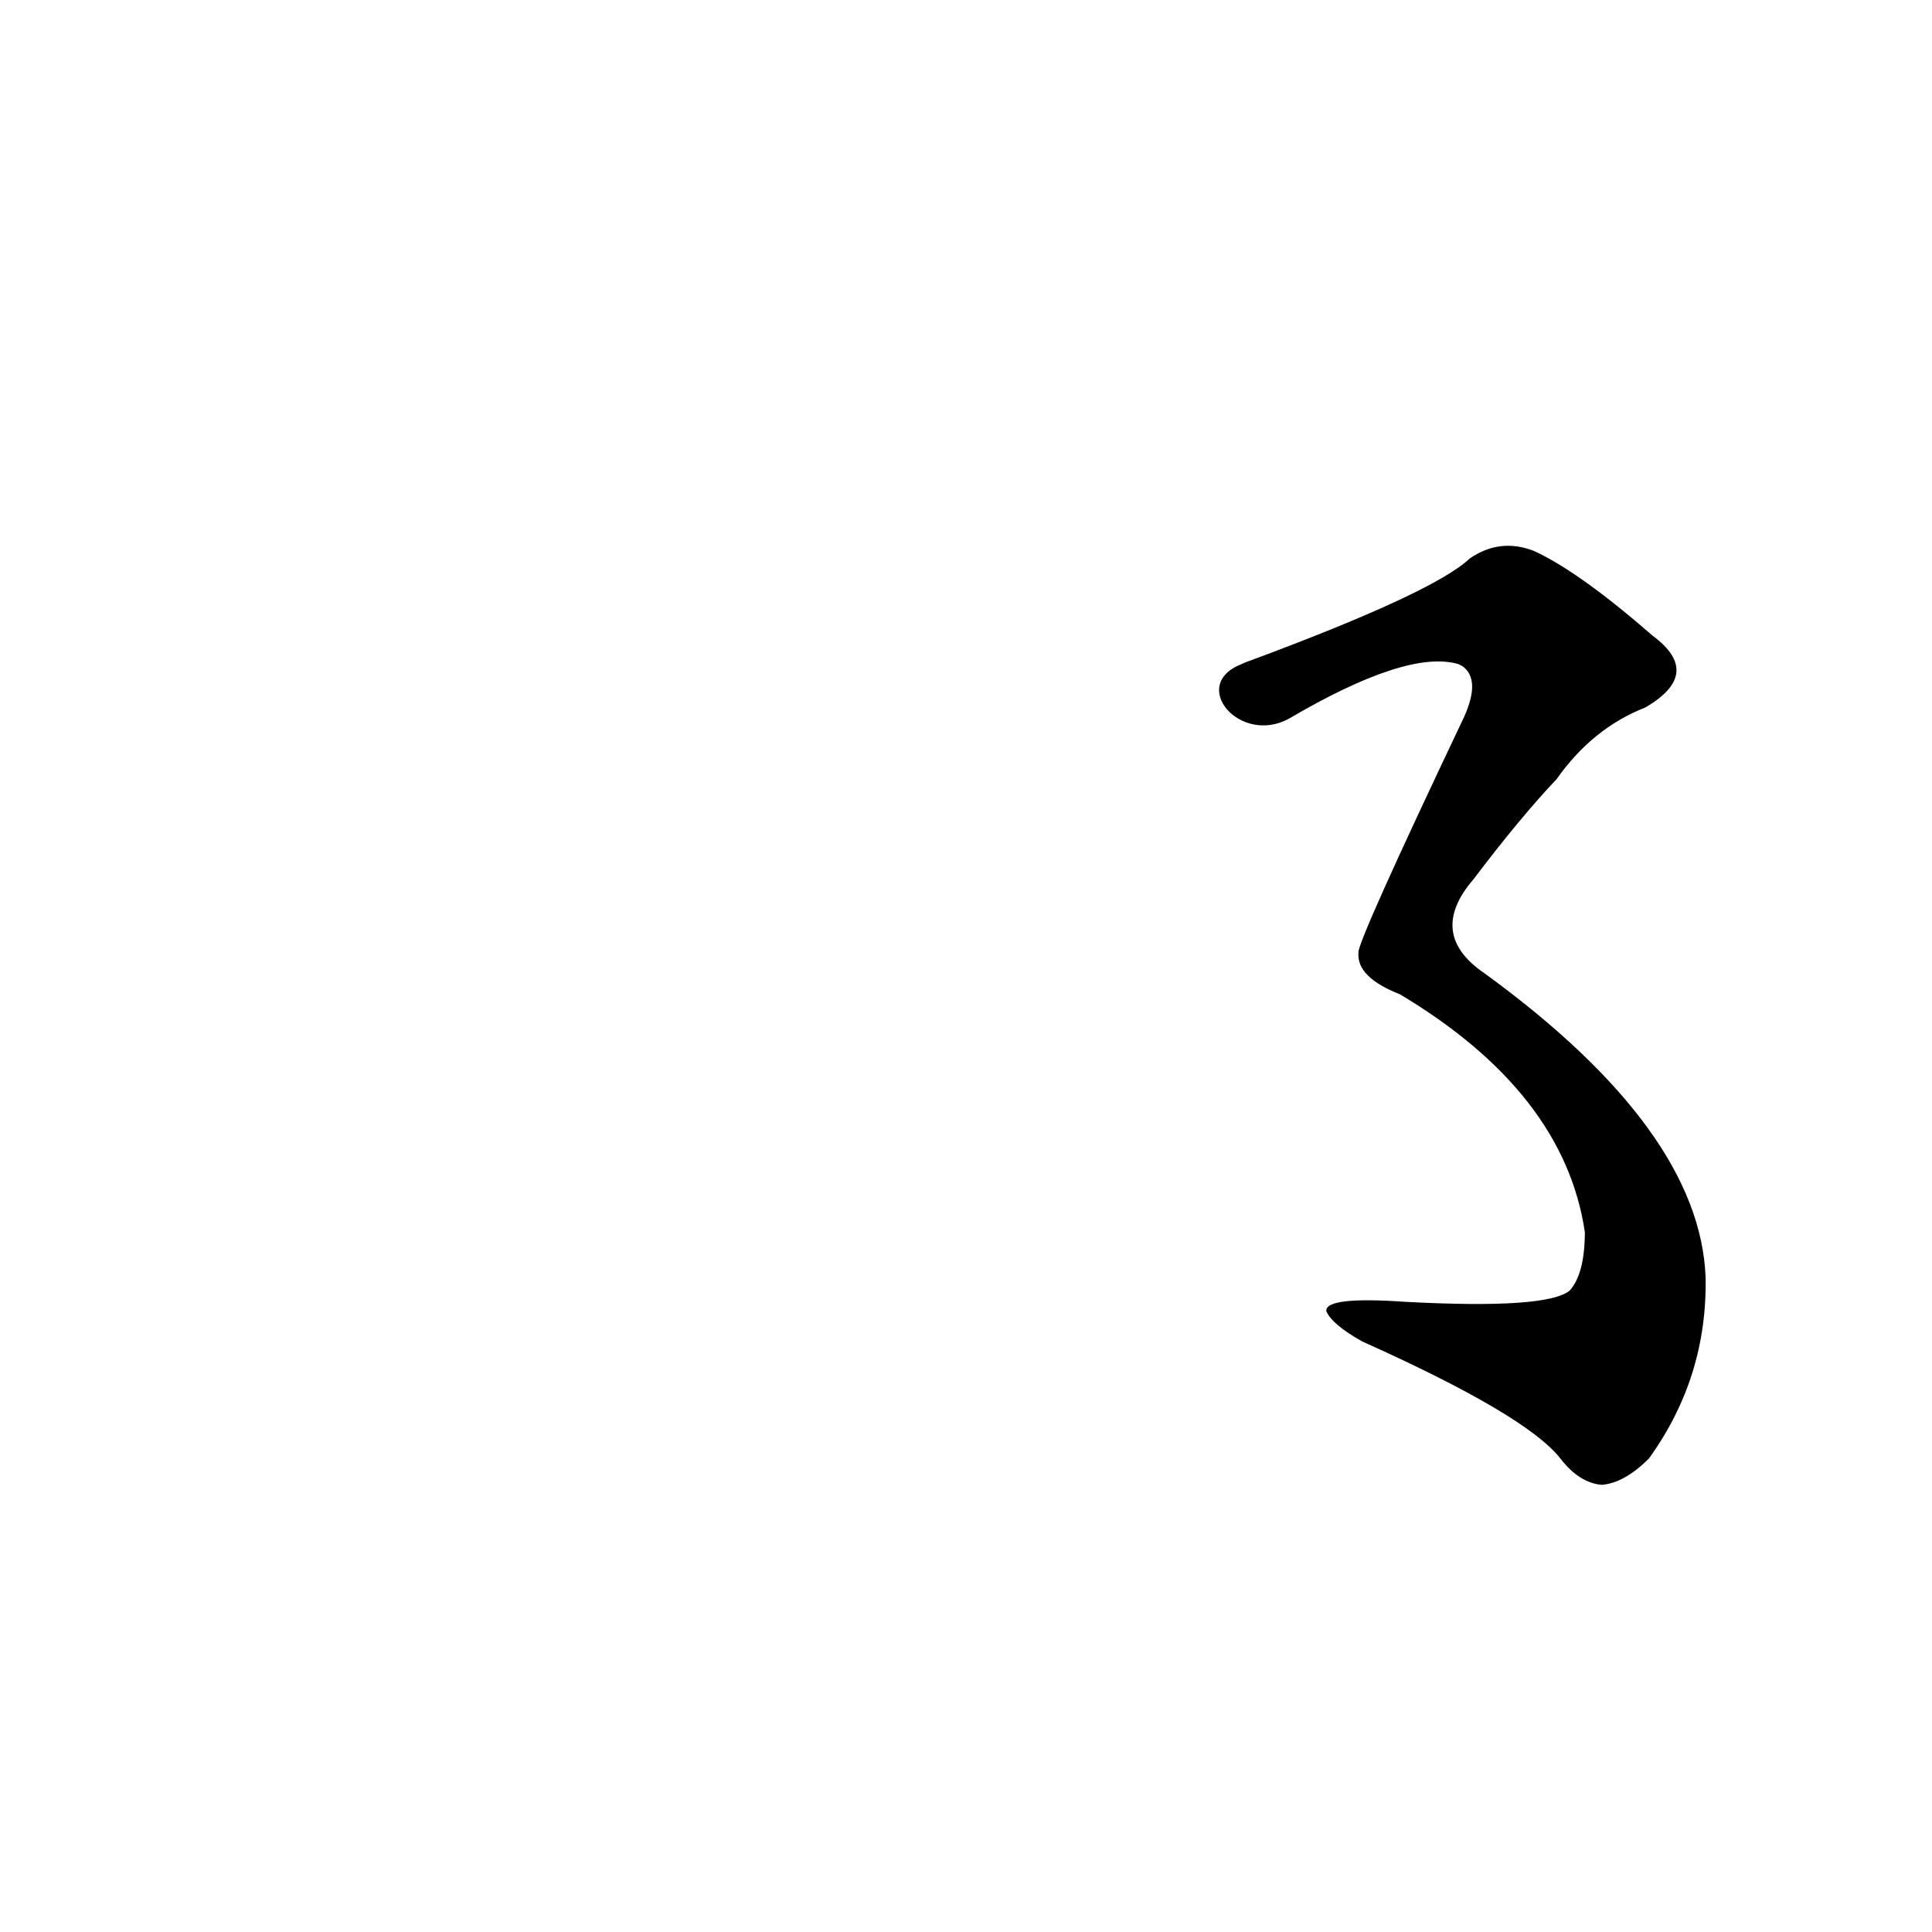 <?xml version='1.0' encoding='utf-8'?>
<svg xmlns="http://www.w3.org/2000/svg" version="1.1" viewBox="0 0 1024 1024"><g transform="scale(1, -1) translate(0, -900)"><path d="M 832 216 Q 820 206 745 210 Q 702 213 703 205 Q 706 198 722 189 Q 809 150 827 127 Q 837 114 849 113 Q 861 114 874 127 Q 905 170 904 223 Q 901 301 787 384 Q 756 405 781 434 Q 806 467 825 487 Q 844 514 872 525 Q 903 543 876 563 Q 837 597 813 608 Q 795 615 779 604 Q 760 586 663 550 Q 660 549 658 548 C 630 537 657 505 683 519 Q 746 556 773 548 L 775 547 Q 785 540 776 520 Q 719 400 720 395 Q 719 382 742 373 Q 829 321 840 247 Q 840 225 832 216 Z" fill="black" /></g></svg>